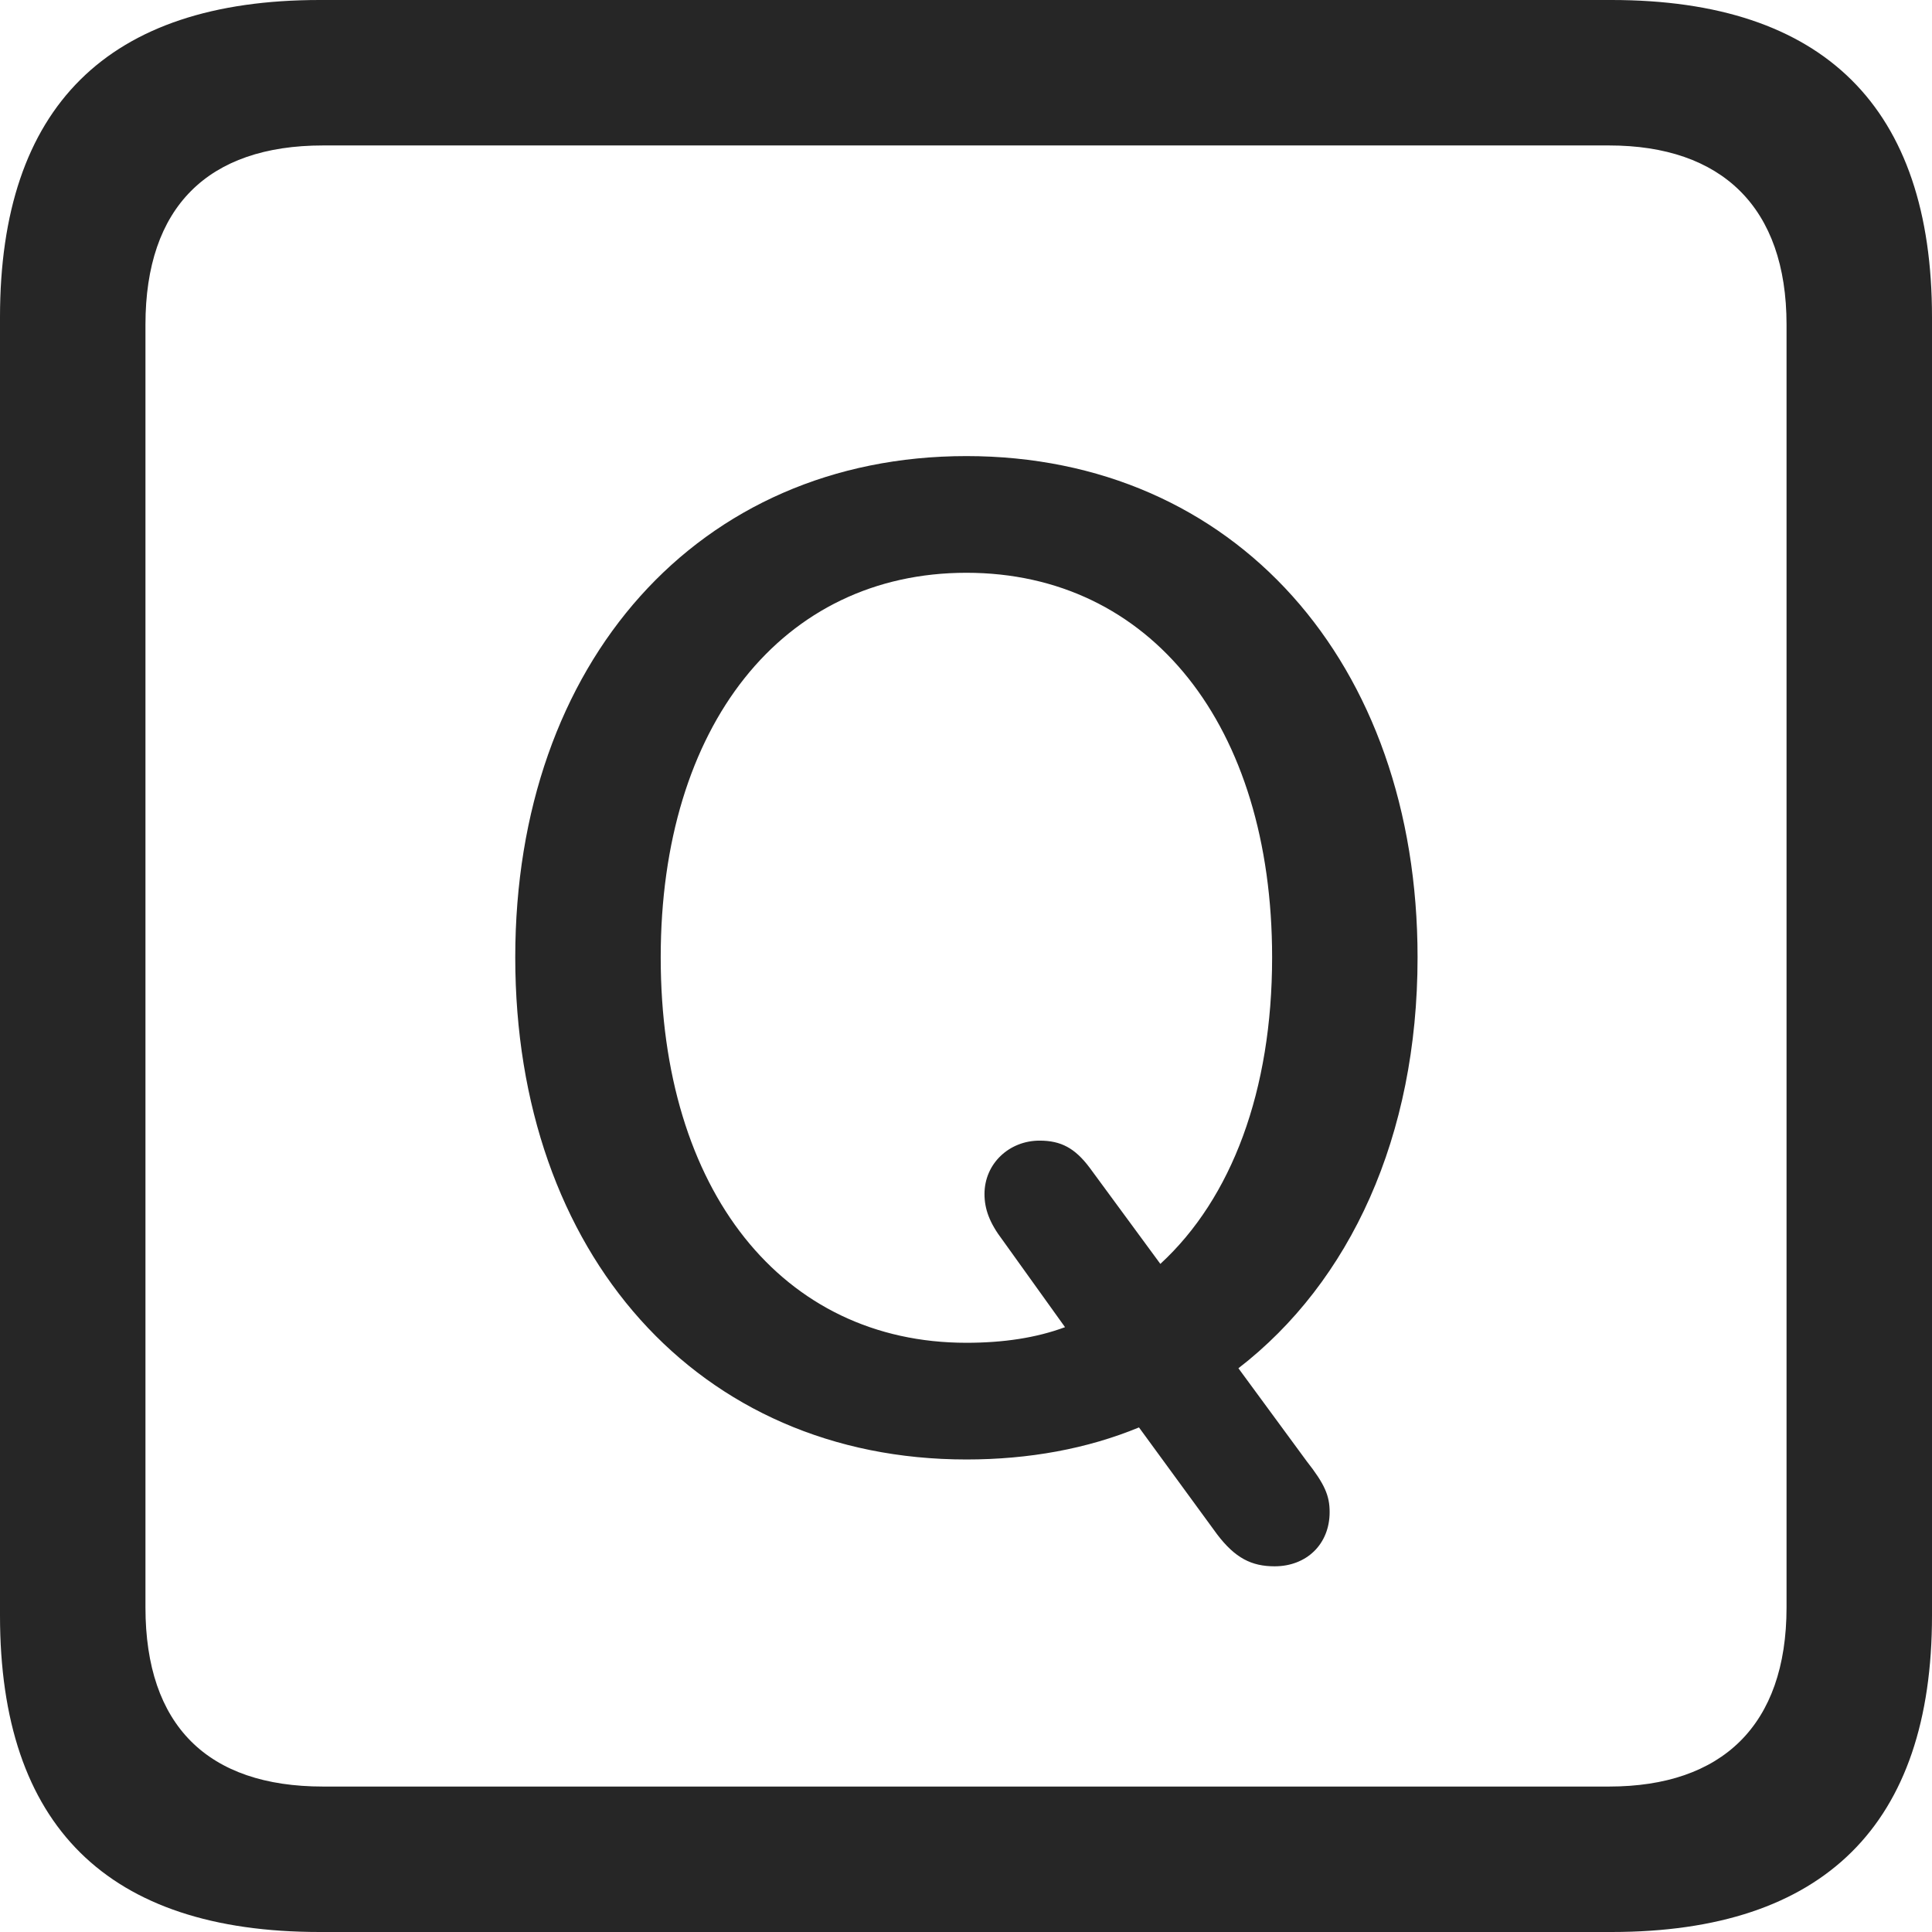 <?xml version="1.0" encoding="UTF-8"?>
<!--Generator: Apple Native CoreSVG 326-->
<!DOCTYPE svg
PUBLIC "-//W3C//DTD SVG 1.1//EN"
       "http://www.w3.org/Graphics/SVG/1.1/DTD/svg11.dtd">
<svg version="1.1" xmlns="http://www.w3.org/2000/svg" xmlns:xlink="http://www.w3.org/1999/xlink" viewBox="0 0 587.75 587.75">
 <g>
  <rect height="587.75" opacity="0" width="587.75" x="0" y="0"/>
  <path d="M97.25 587.75L490.25 587.75C555 587.75 587.75 555 587.75 491.5L587.75 96.5C587.75 32.75 555 0 490.25 0L97.25 0C32.75 0 0 32.5 0 96.5L0 491.5C0 555.5 32.75 587.75 97.25 587.75ZM98.25 543.5C63.25 543.5 44.25 525 44.25 489L44.25 98.75C44.25 63 63.25 44.25 98.25 44.25L489.5 44.25C523.75 44.25 543.5 63 543.5 98.75L543.5 489C543.5 525 523.75 543.5 489.5 543.5Z" fill="black" fill-opacity="0.85"/>
  <path d="M294 444C313 444 330.75 440.75 346.5 434.25L370.25 466.75C375.75 474 380.75 476.5 387.75 476.5C397.5 476.5 404.5 469.75 404.5 460C404.5 455 403 451.5 397.5 444.5L376.75 416.25C410.75 390 431.25 345.75 431.25 291.25C431.25 201.5 375.5 138.75 294 138.75C212.5 138.75 156.75 201.5 156.75 291.25C156.75 381.5 212.5 444 294 444ZM294 408.5C238 408.5 201 362.25 201 291.25C201 220.75 238 174.25 294 174.25C350 174.25 387 220.75 387 291.25C387 331.75 374.75 364.5 353 384.5L331.5 355.25C327 349.25 322.75 347 316.25 347C307 347 299.5 354 299.5 363.25C299.5 367.75 301 372 305 377.25L324 403.75C315.25 407 305.25 408.5 294 408.5Z" fill="black" fill-opacity="0.85"/>
 </g>
</svg>
